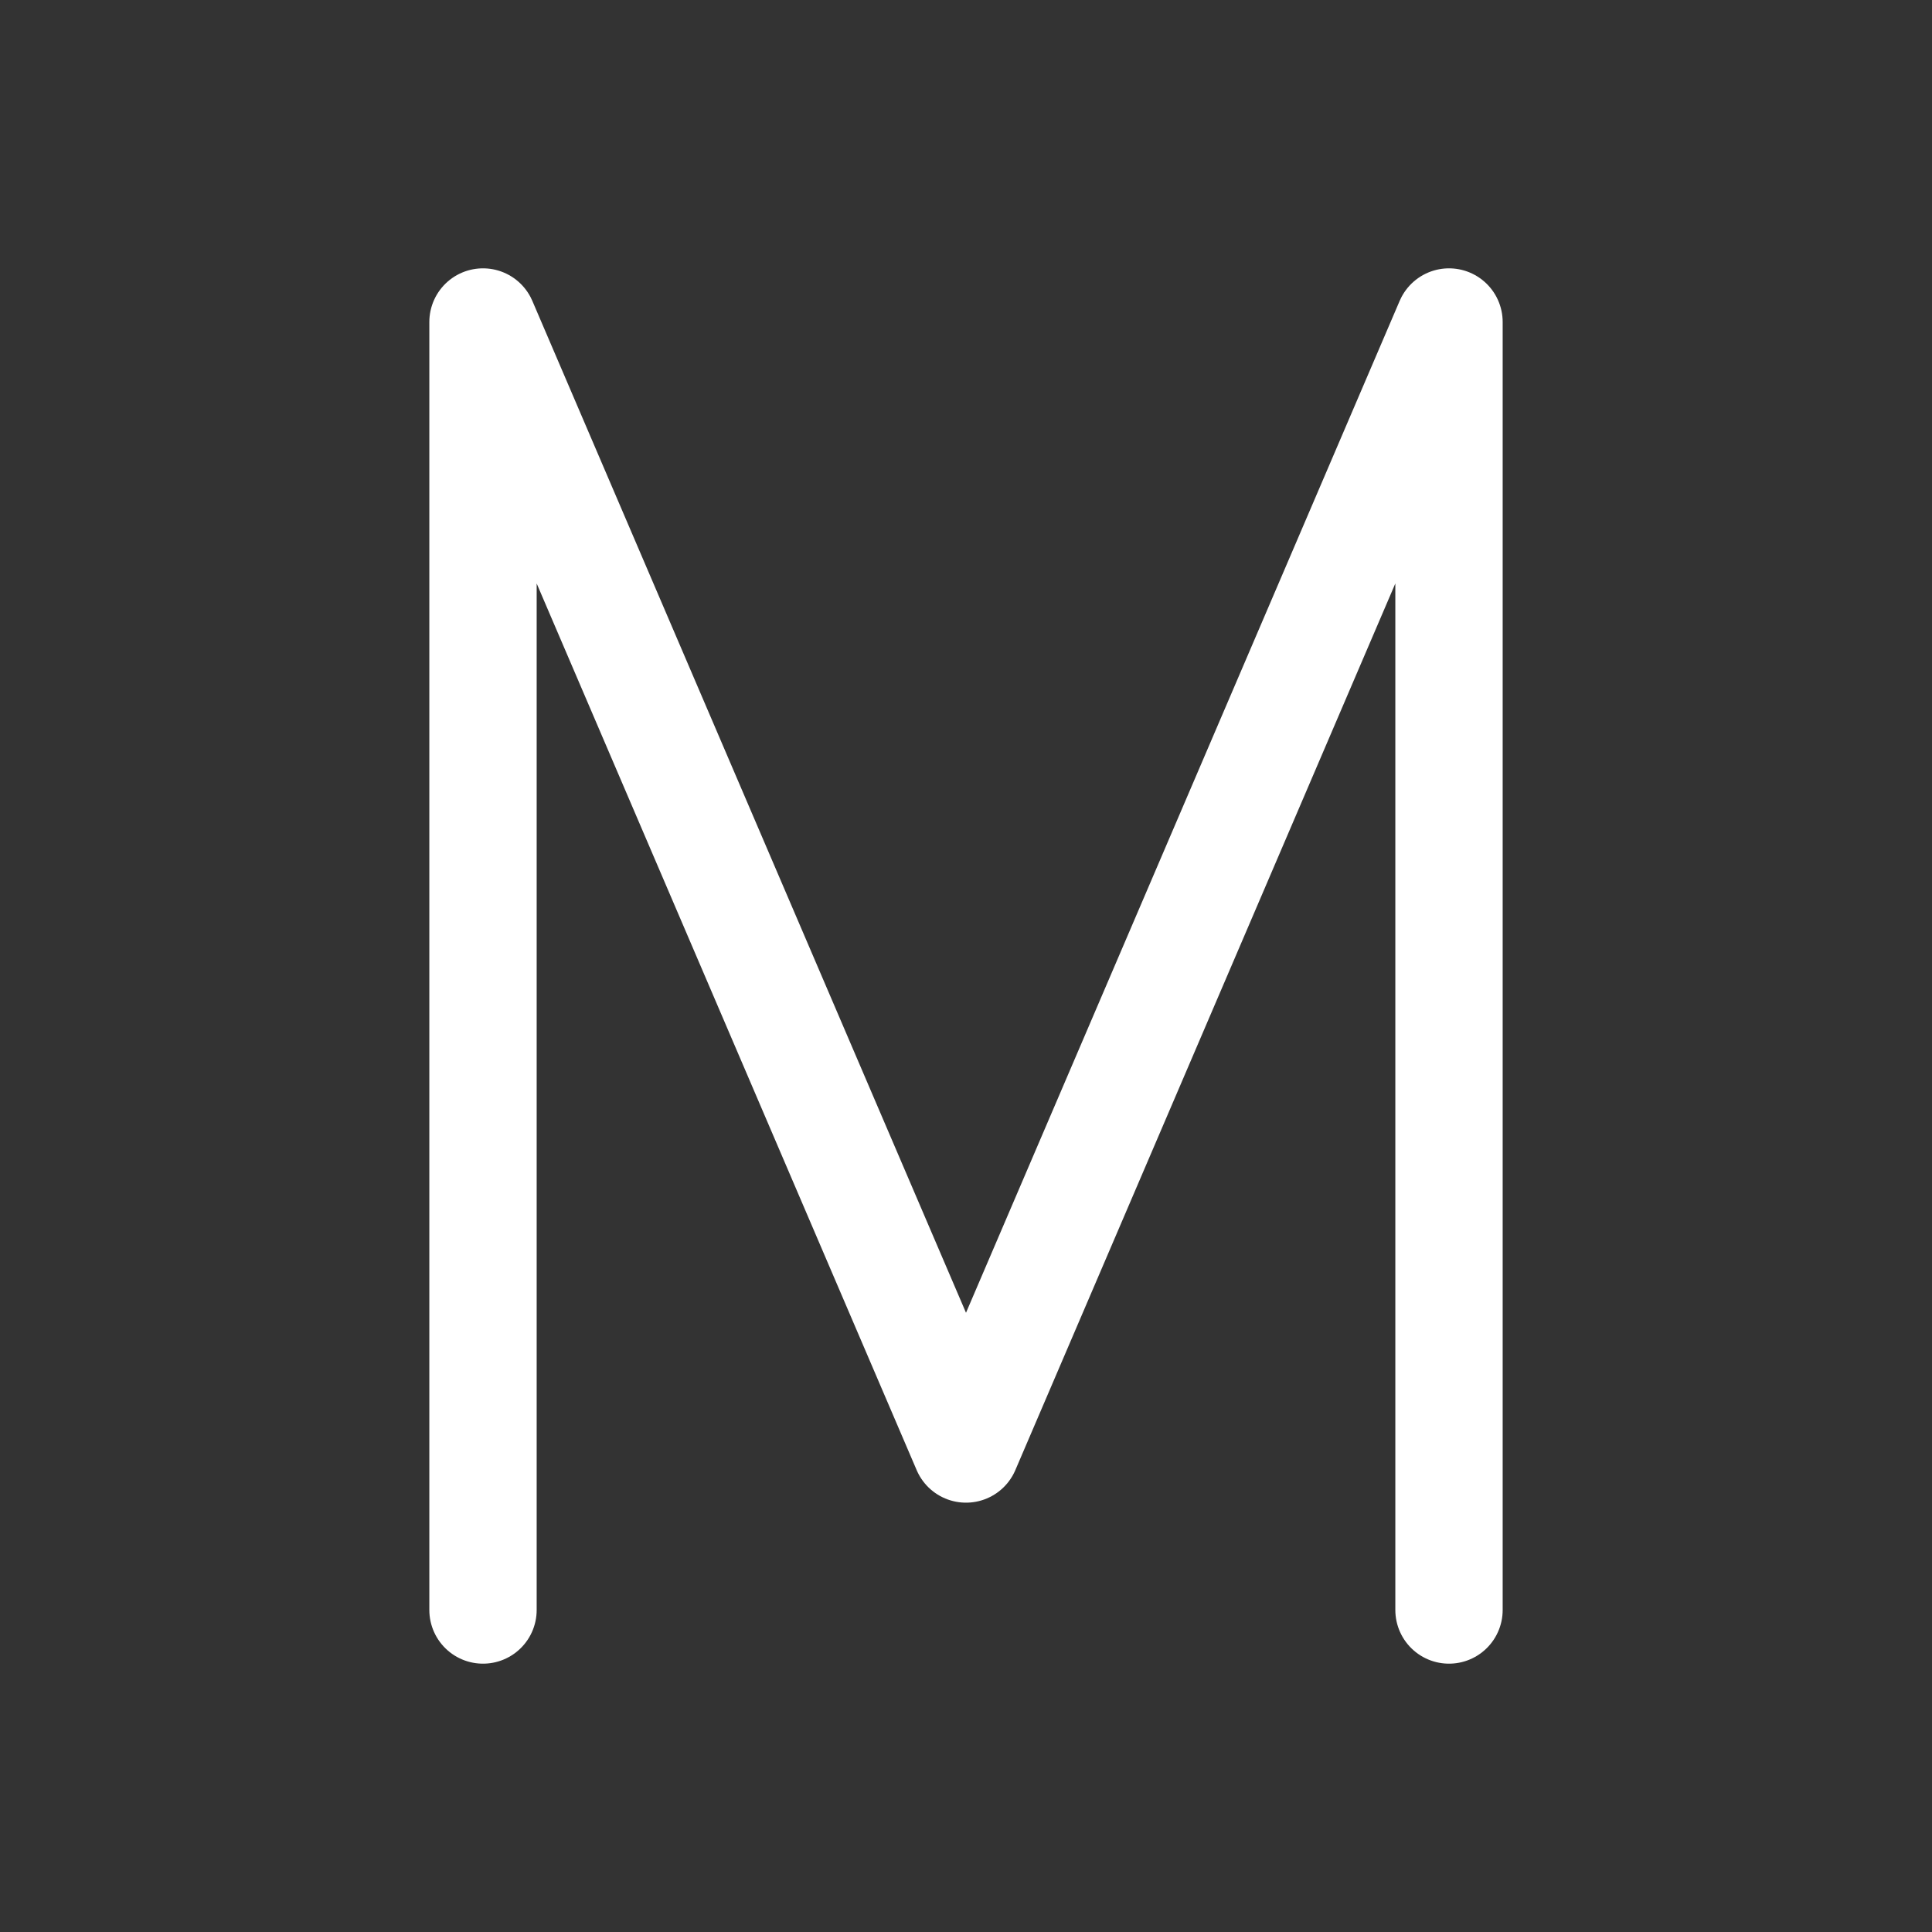 <svg width="36" height="36" viewBox="0 0 36 36" fill="none" xmlns="http://www.w3.org/2000/svg">
<rect x="0" y="0" width="36" height="36" fill="#333333" stroke="none"/>
<path d="M9 30V6L18 27L27 6V30" stroke="white" stroke-width="2" stroke-linecap="round" stroke-linejoin="round"/>
</svg>
